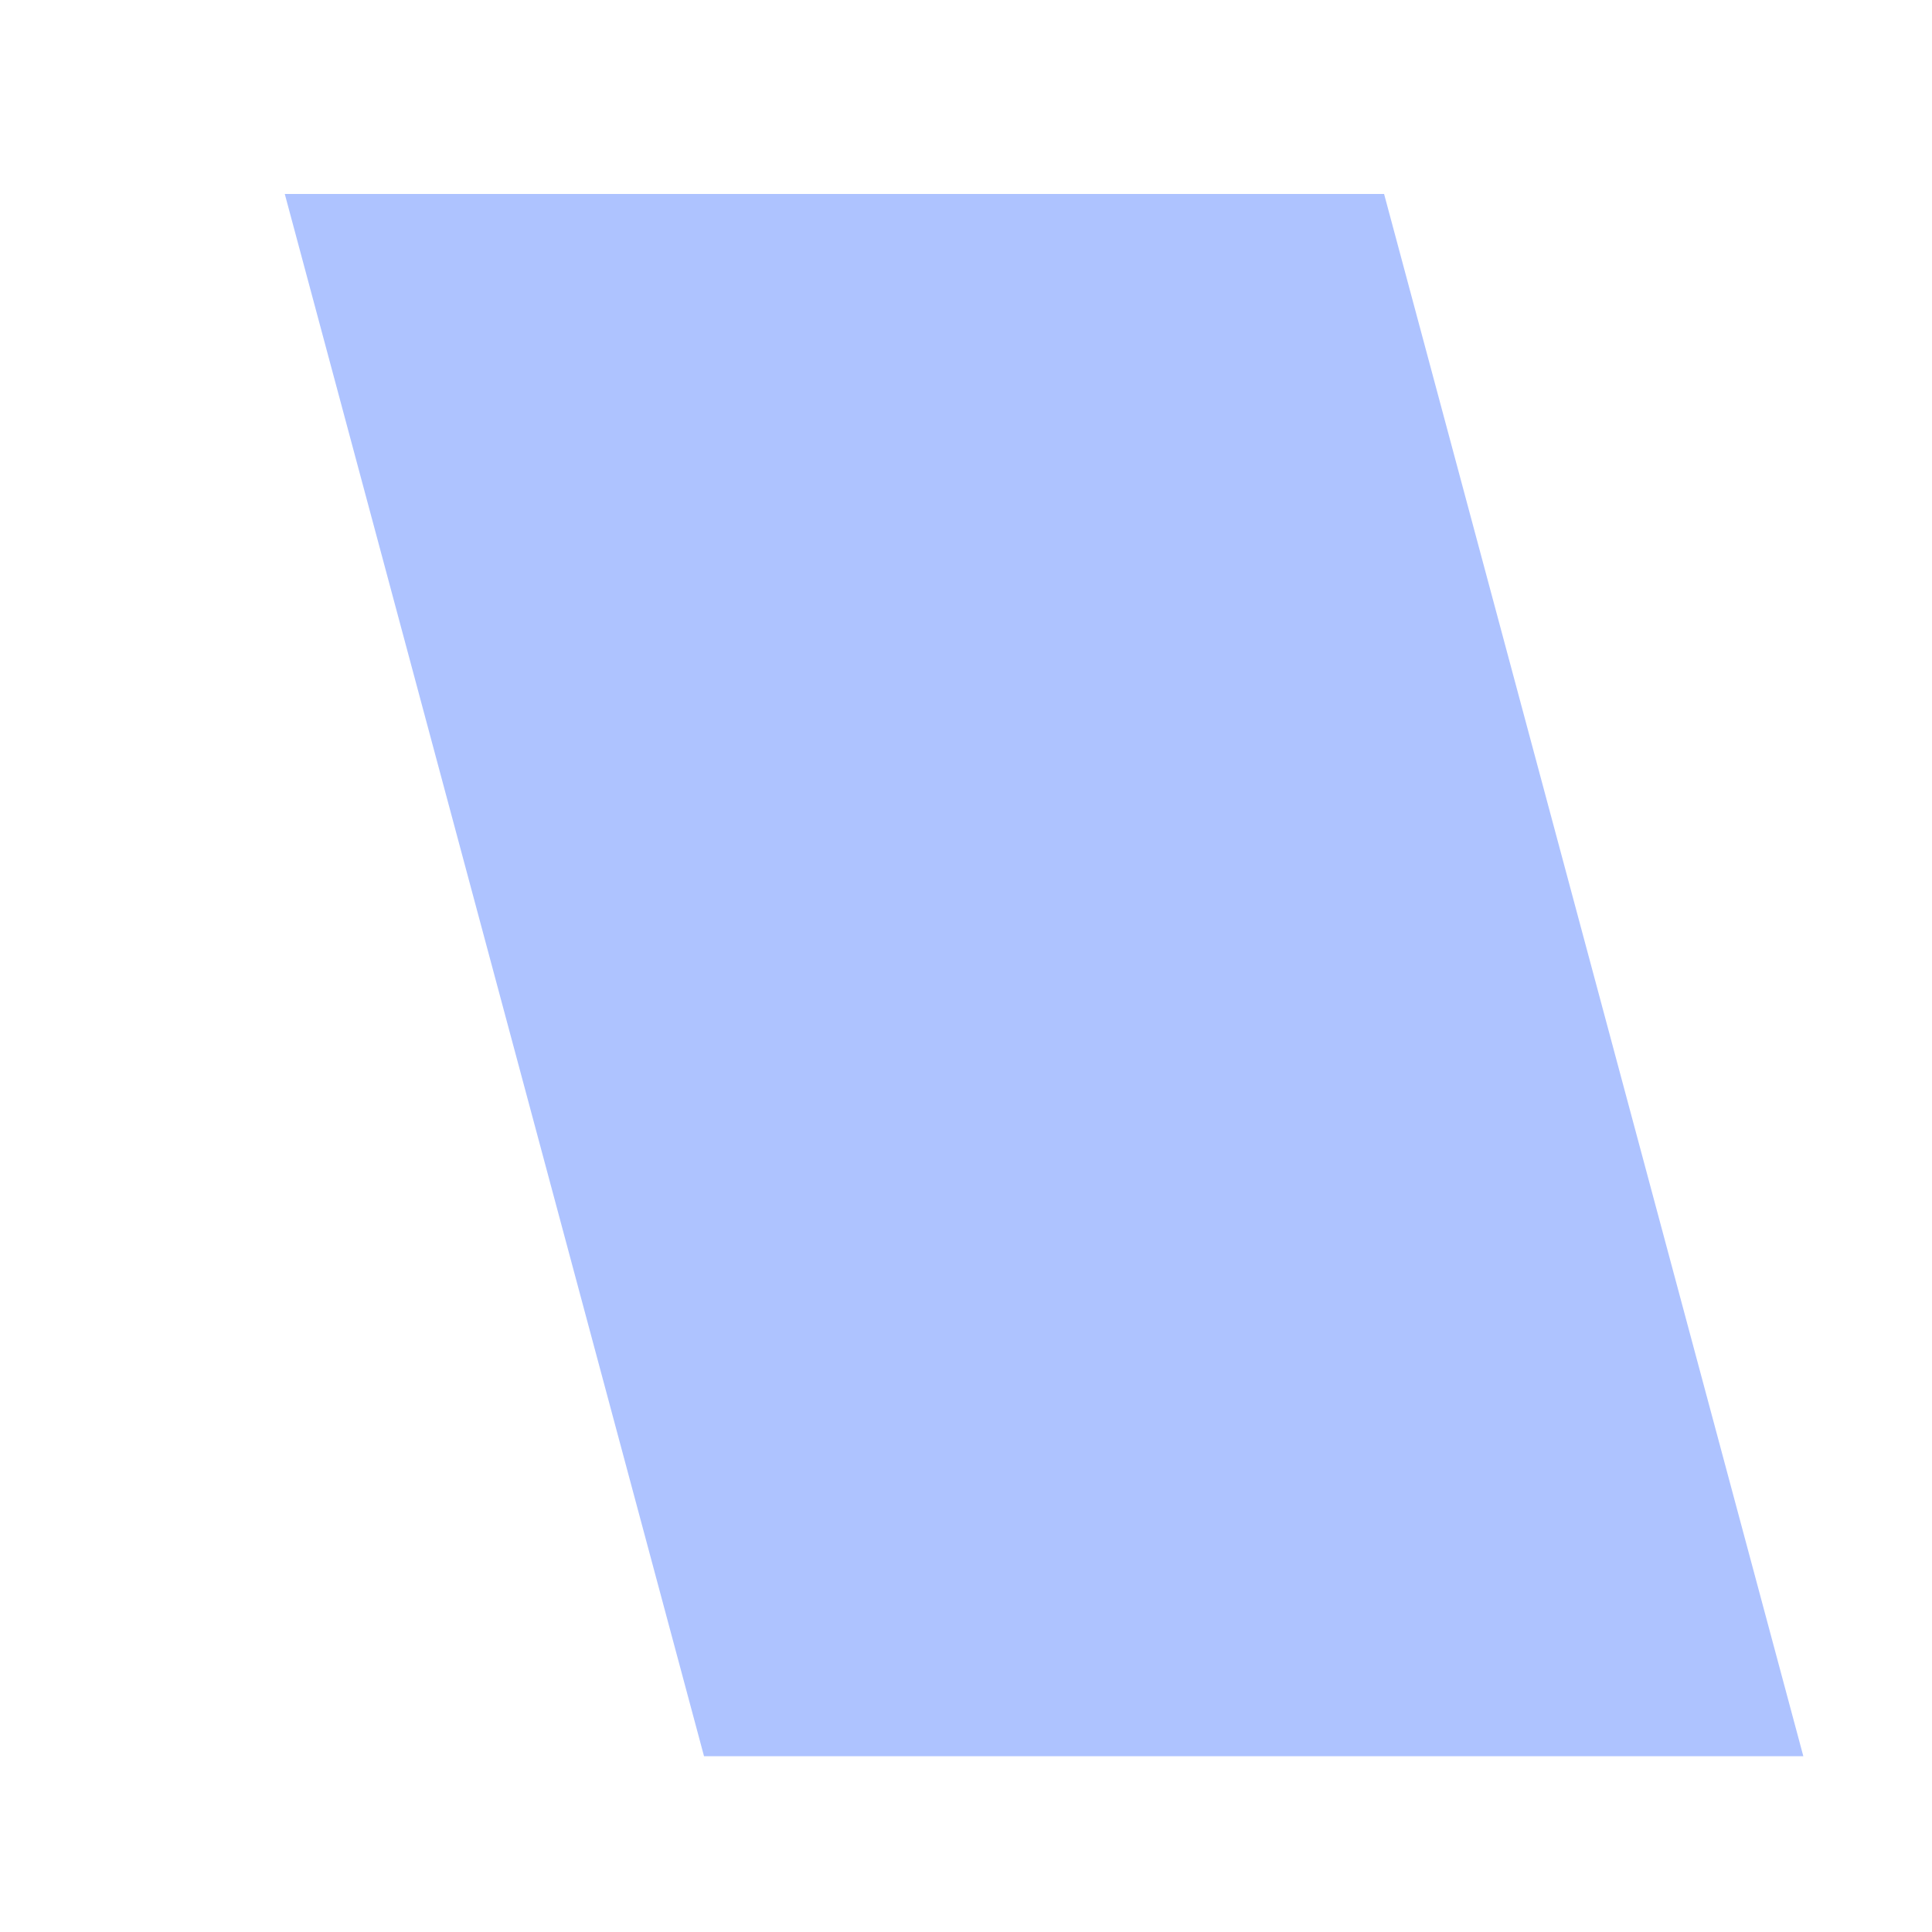 ﻿<?xml version="1.0" encoding="utf-8"?>
<svg version="1.1" xmlns:xlink="http://www.w3.org/1999/xlink" width="5px" height="5px" xmlns="http://www.w3.org/2000/svg">
  <defs>
    <pattern id="BGPattern" patternUnits="userSpaceOnUse" alignment="0 0" imageRepeat="None" />
    <mask fill="white" id="Clip394">
      <path d="M 3.582 0.502  L 4.667 4.545  L 1.822 4.545  L 0.737 0.502  L 3.582 0.502  Z " fill-rule="evenodd" />
    </mask>
  </defs>
  <g transform="matrix(1 0 0 1 -250 -821 )">
    <path d="M 3.582 0.502  L 4.667 4.545  L 1.822 4.545  L 0.737 0.502  L 3.582 0.502  Z " fill-rule="nonzero" fill="rgba(174, 195, 255, 1)" stroke="none" transform="matrix(1 0 0 1 250 821 )" class="fill" />
    <path d="M 3.582 0.502  L 4.667 4.545  L 1.822 4.545  L 0.737 0.502  L 3.582 0.502  Z " stroke-width="0" stroke-dasharray="0" stroke="rgba(255, 255, 255, 0)" fill="none" transform="matrix(1 0 0 1 250 821 )" class="stroke" mask="url(#Clip394)" />
  </g>
</svg>